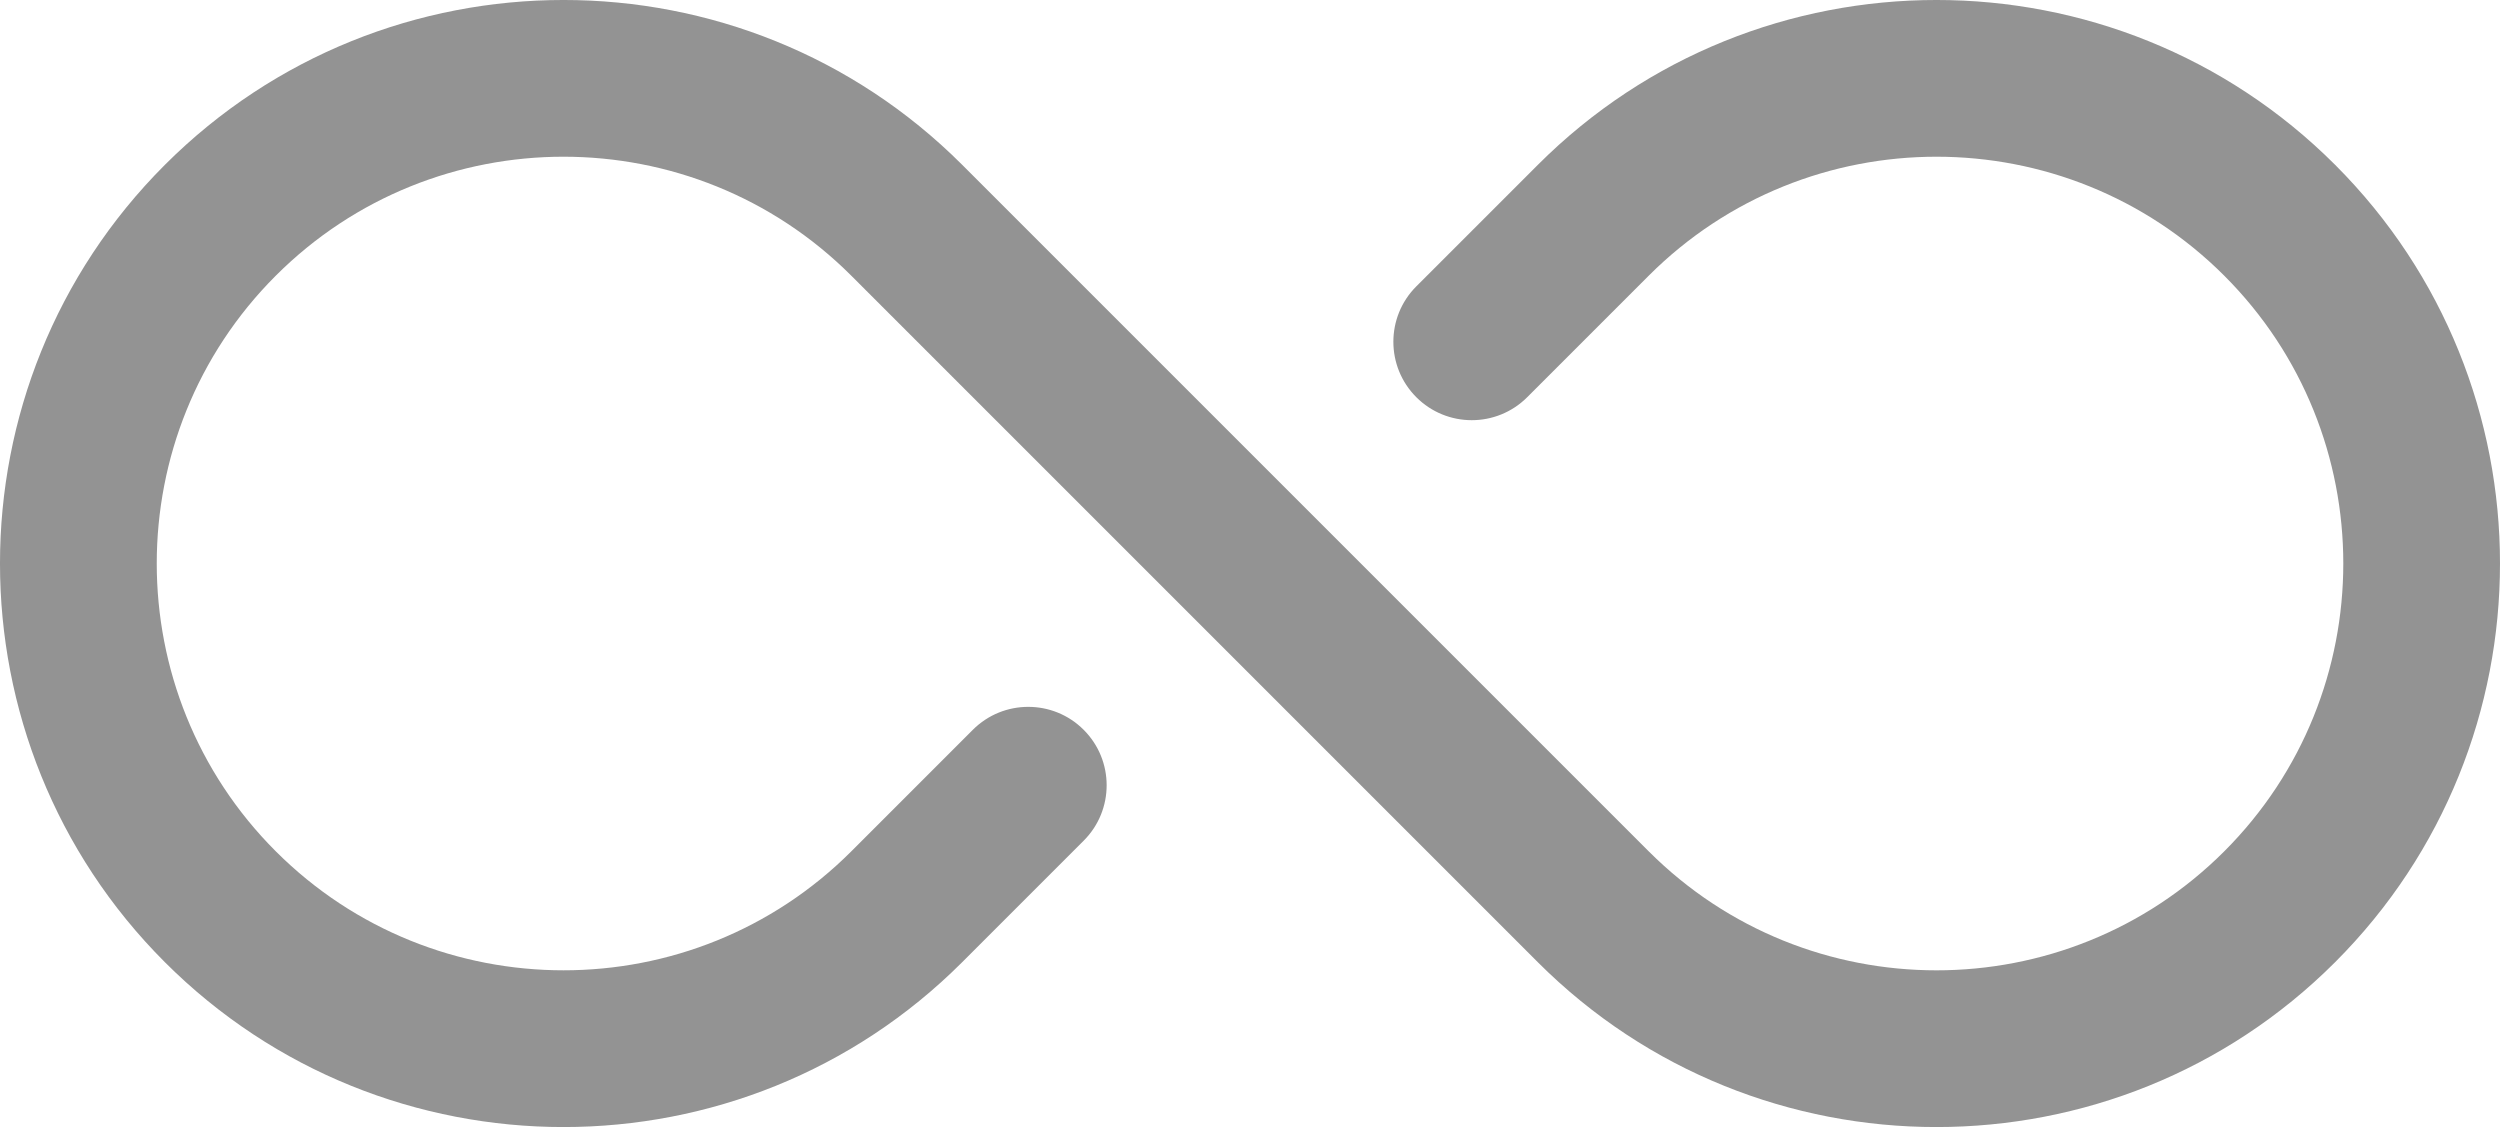 <svg version="1.1" id="图层_1" x="0px" y="0px" width="220px" height="99.181px" viewBox="0 0 220 99.181" enable-background="new 0 0 220 99.181" xml:space="preserve" xmlns="http://www.w3.org/2000/svg" xmlns:xlink="http://www.w3.org/1999/xlink" xmlns:xml="http://www.w3.org/XML/1998/namespace">
  <path fill="#939393" d="M205.489,84.673c-19.342,19.343-50.818,19.345-70.163,0l0,0c-0.001-0.002-0.001-0.002-0.001-0.002
	L74.918,24.265C60.953,10.3,38.229,10.3,24.266,24.263c-13.963,13.963-13.963,36.688,0.002,50.652
	c13.963,13.963,36.685,13.964,50.65,0l10.69-10.691c2.695-2.694,7.063-2.694,9.756,0c2.695,2.695,2.695,7.063,0,9.756l-10.69,10.691
	l0,0c-0.002,0.002-0.002,0.002-0.002,0.002c-19.343,19.343-50.818,19.345-70.163,0c-19.344-19.345-19.346-50.82-0.002-70.164
	l0.002-0.002l0,0c0,0,0,0,0.002-0.002c19.344-19.341,50.818-19.341,70.163,0c0,0,0,0,0.002,0.002l60.408,60.408c0,0,0,0,0.002,0.001
	l0,0c13.963,13.963,36.685,13.966,50.65,0c13.965-13.964,13.967-36.687,0.002-50.651c-13.965-13.965-36.689-13.965-50.654,0
	l-10.691,10.691c-2.694,2.694-7.062,2.694-9.756,0c-2.694-2.695-2.694-7.063,0-9.757l10.691-10.69
	c19.347-19.347,50.822-19.345,70.167,0C224.836,33.853,224.836,65.328,205.489,84.673z" class="color c1"/>
</svg>